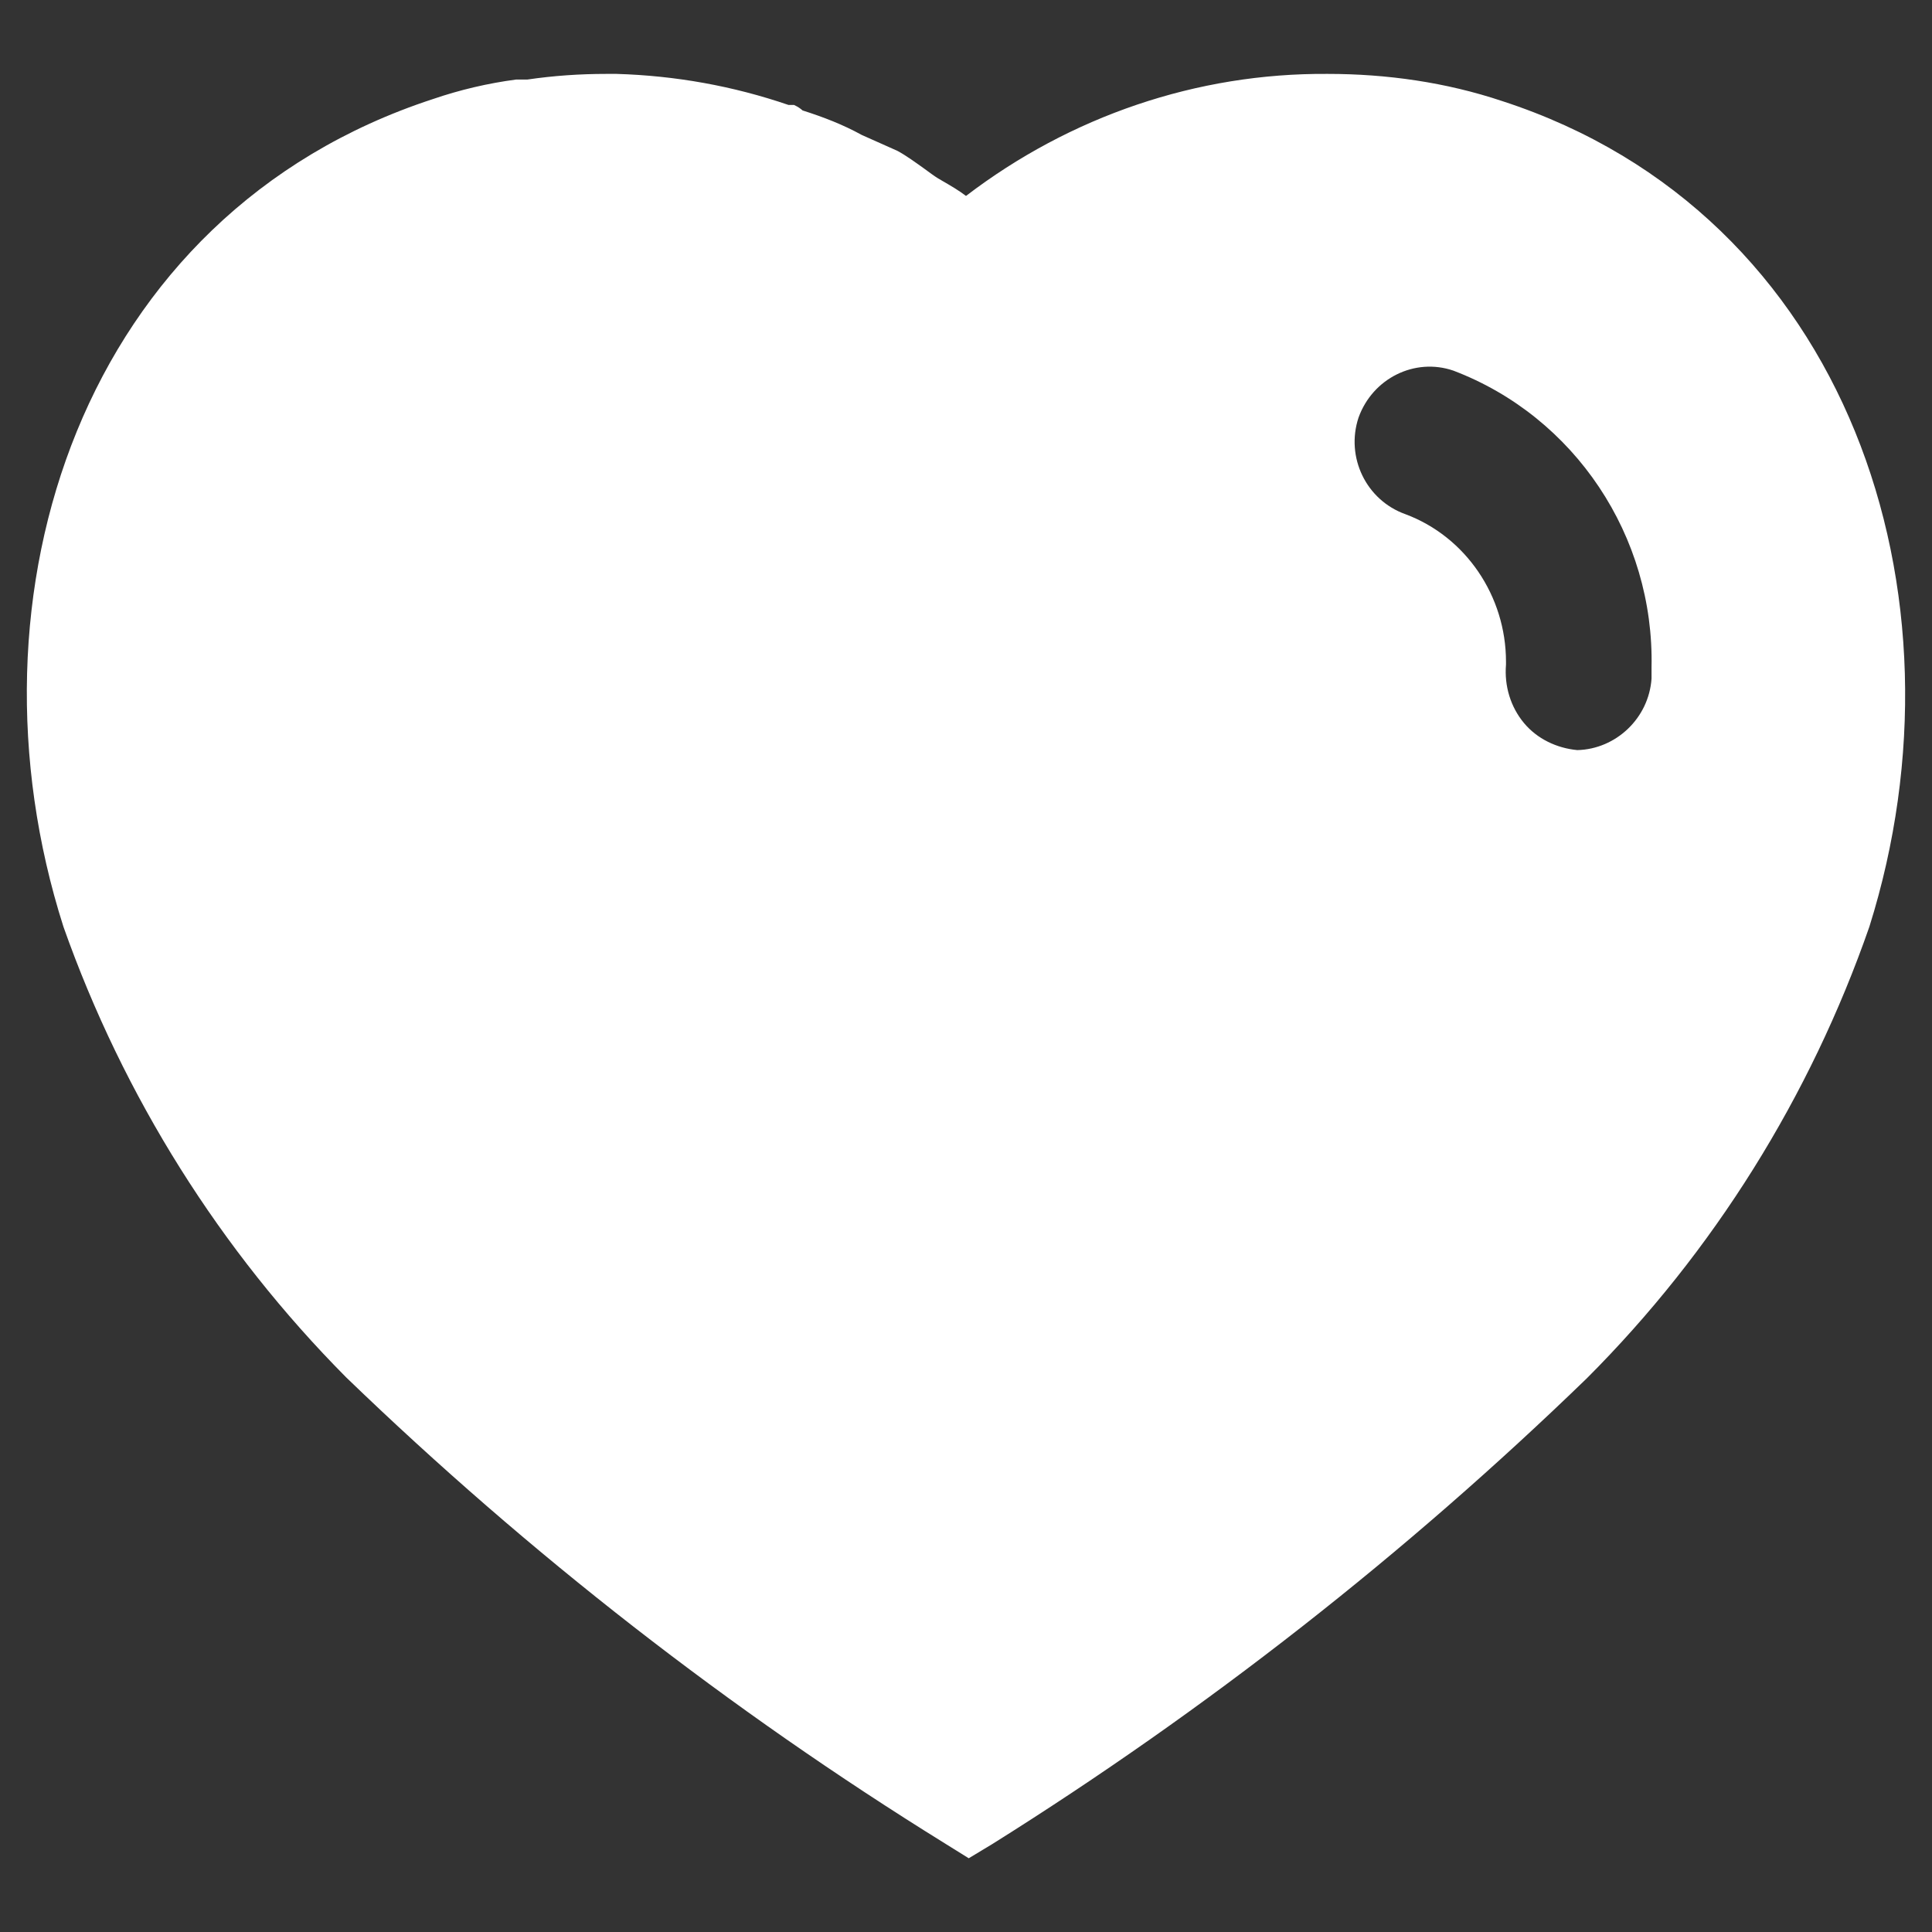 <svg width="12" height="12" viewBox="0 0 12 12" fill="none" xmlns="http://www.w3.org/2000/svg">
<rect x="0" y="0" width="12" height="12" fill="#333333" stroke="none"/>
<path fill-rule="evenodd" clip-rule="evenodd" d="M8.246 0.459C8.614 0.459 8.981 0.511 9.331 0.628C11.484 1.328 12.26 3.691 11.611 5.756C11.244 6.811 10.643 7.774 9.856 8.561C8.73 9.652 7.494 10.62 6.163 11.454L6.017 11.542L5.866 11.448C4.53 10.62 3.287 9.652 2.15 8.555C1.369 7.768 0.767 6.811 0.394 5.756C-0.265 3.691 0.511 1.328 2.687 0.616C2.856 0.558 3.031 0.517 3.206 0.494H3.276C3.44 0.47 3.602 0.459 3.766 0.459H3.83C4.197 0.47 4.553 0.534 4.898 0.652H4.932C4.956 0.663 4.973 0.675 4.985 0.686C5.114 0.727 5.236 0.774 5.352 0.838L5.574 0.937C5.628 0.966 5.688 1.01 5.74 1.047C5.773 1.071 5.802 1.093 5.825 1.107C5.834 1.112 5.844 1.118 5.854 1.124C5.904 1.153 5.956 1.183 6 1.217C6.648 0.722 7.435 0.453 8.246 0.459ZM9.797 4.659C10.037 4.653 10.241 4.461 10.258 4.215V4.146C10.276 3.329 9.78 2.588 9.027 2.302C8.788 2.22 8.526 2.349 8.438 2.594C8.357 2.839 8.485 3.107 8.73 3.194C9.104 3.334 9.354 3.702 9.354 4.11V4.128C9.343 4.262 9.383 4.391 9.465 4.49C9.547 4.589 9.669 4.647 9.797 4.659Z" fill="white"/>
</svg>
